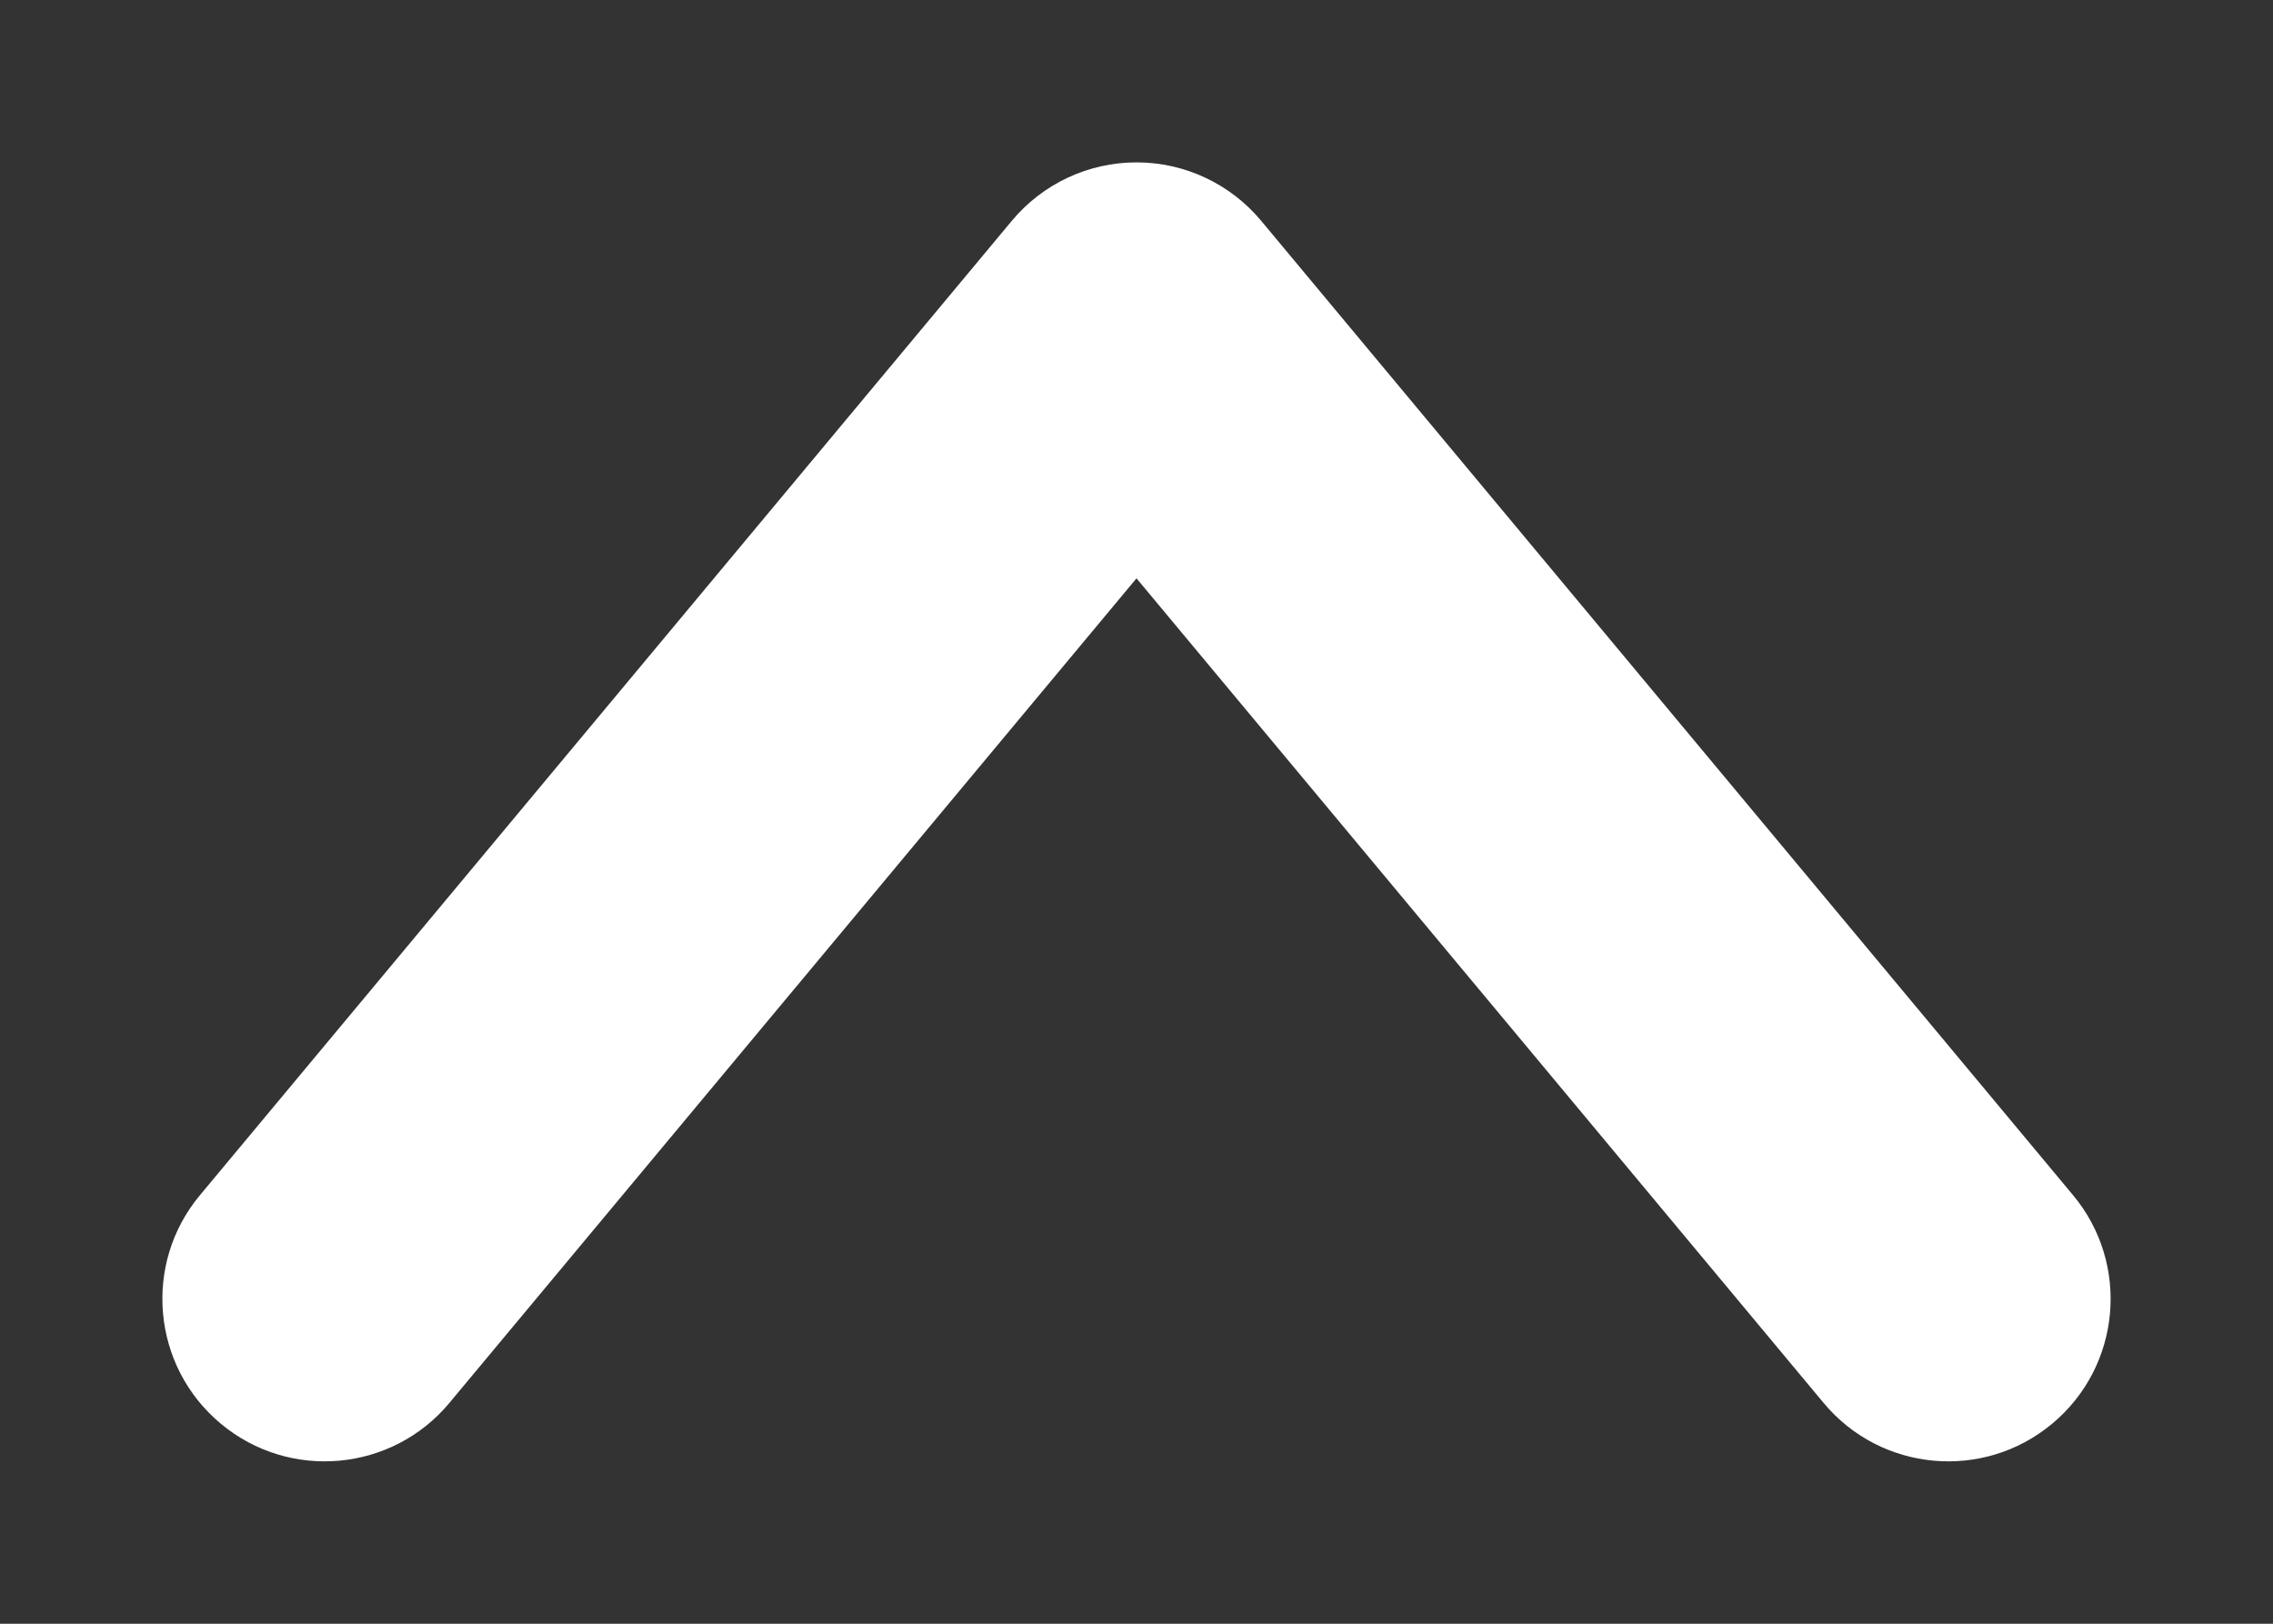 <svg width="14" height="10" viewBox="0 0 14 10" fill="none" xmlns="http://www.w3.org/2000/svg" xmlns:xlink="http://www.w3.org/1999/xlink">
<rect x="0" y="0" width="14" height="10" fill="#333333" stroke="none"/>
<path d="M12.768,2.64C13.122,2.216 13.064,1.585 12.64,1.232C12.216,0.878 11.585,0.936 11.232,1.36L12.768,2.64ZM7,8L6.232,8.64C6.422,8.868 6.703,9 7,9C7.297,9 7.578,8.868 7.768,8.64L7,8ZM2.768,1.36C2.415,0.936 1.784,0.878 1.36,1.232C0.936,1.585 0.878,2.216 1.232,2.64L2.768,1.36ZM11.232,1.36L6.232,7.36L7.768,8.64L12.768,2.64L11.232,1.36ZM7.768,7.36L2.768,1.36L1.232,2.64L6.232,8.64L7.768,7.36Z" transform="rotate(-180 7 5)" fill="#FFFFFF"/>
</svg>
